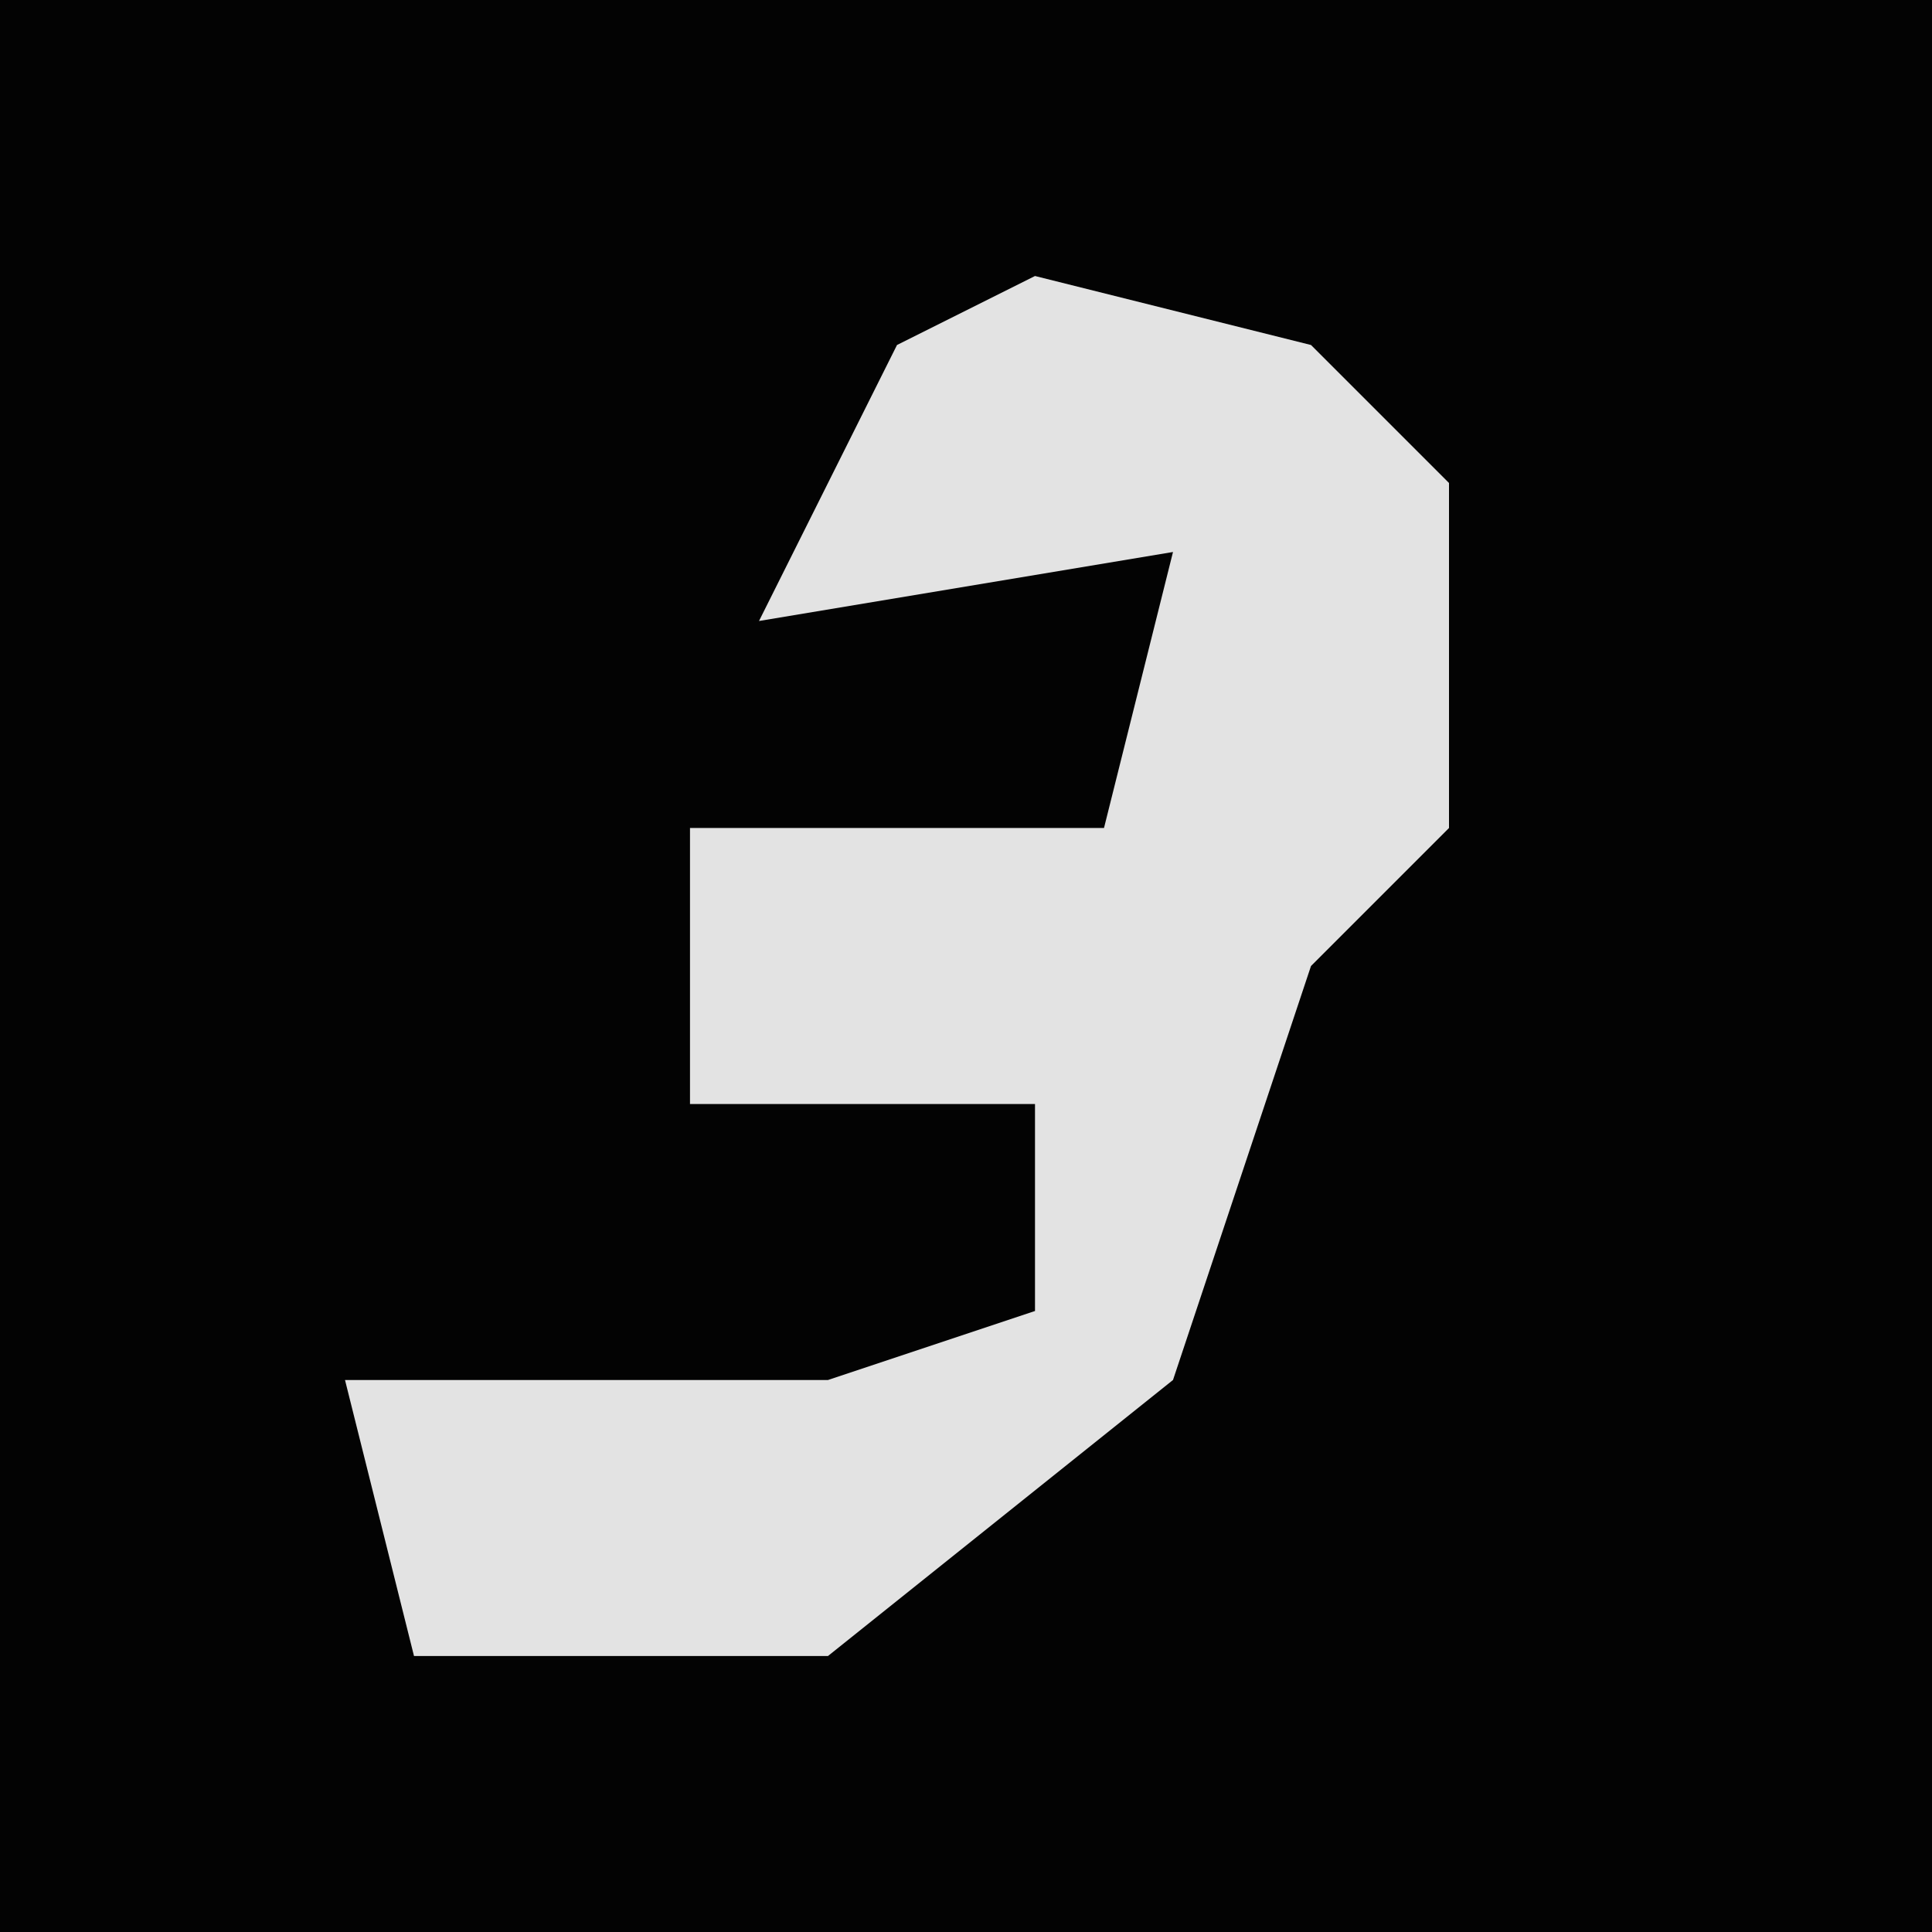 <?xml version="1.0" encoding="UTF-8"?>
<svg version="1.1" xmlns="http://www.w3.org/2000/svg" width="28" height="28">
<path d="M0,0 L28,0 L28,28 L0,28 Z " fill="#030303" transform="translate(0,0)"/>
<path d="M0,0 L4,1 L6,3 L6,8 L4,10 L2,16 L-3,20 L-9,20 L-10,16 L-3,16 L0,15 L0,12 L-5,12 L-5,8 L1,8 L2,4 L-4,5 L-2,1 Z " fill="#E3E3E3" transform="translate(15,4)"/>
</svg>
